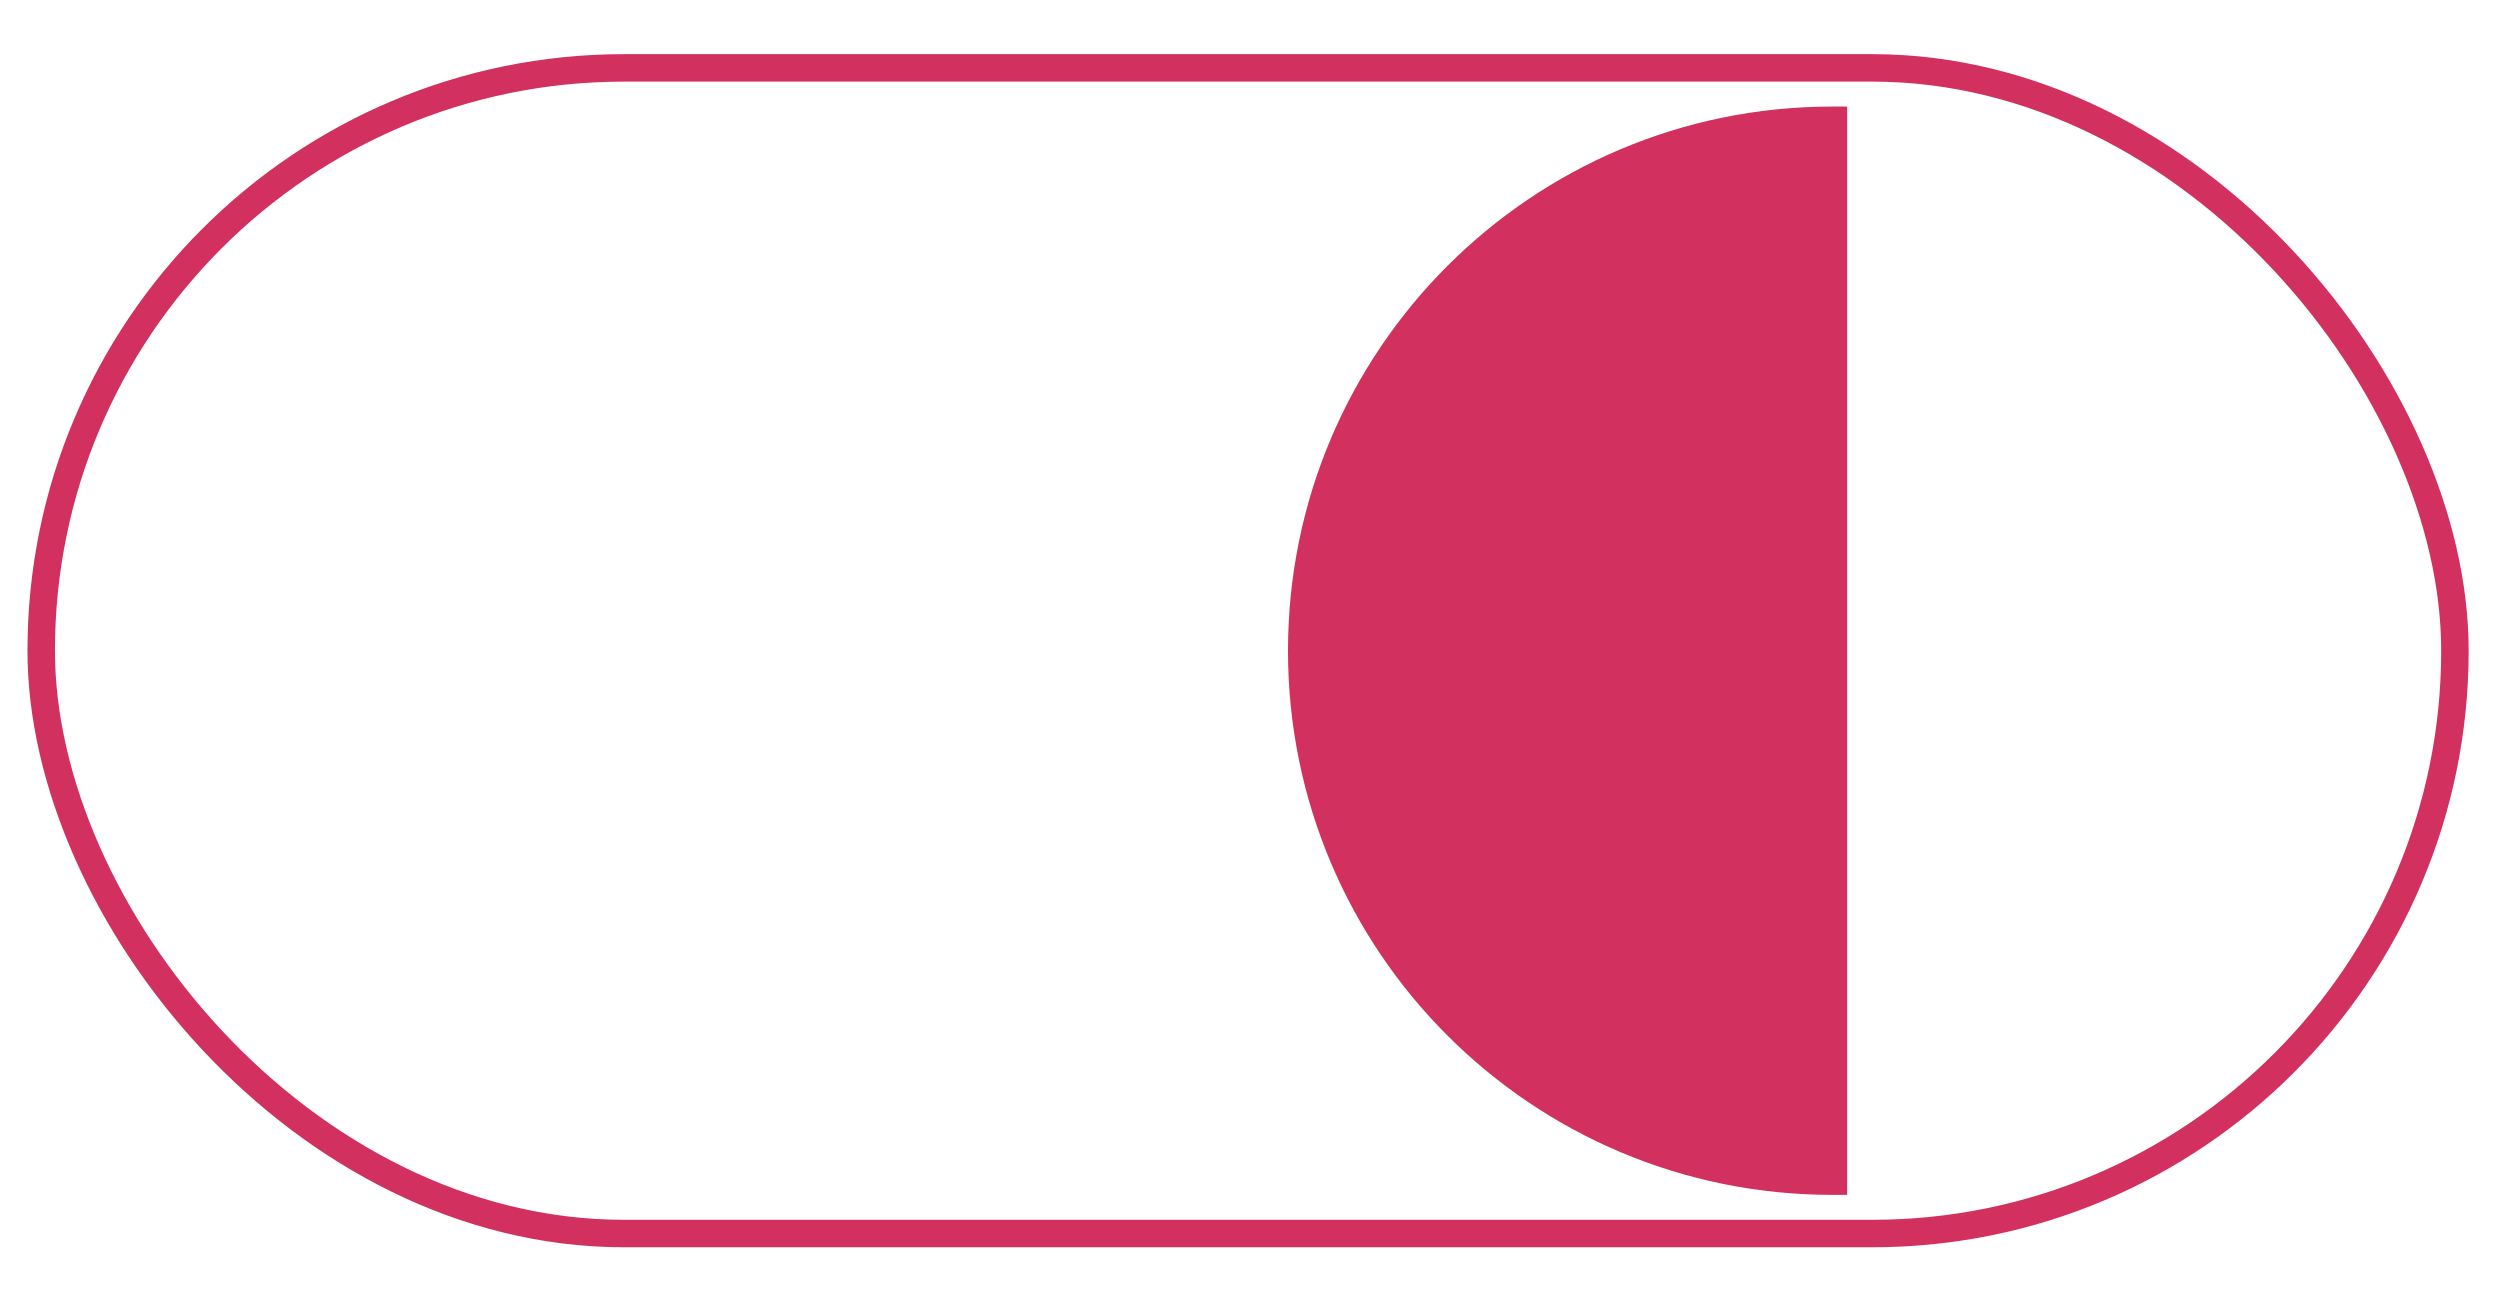 <svg width="91" height="47" viewBox="0 0 91 47" fill="none" xmlns="http://www.w3.org/2000/svg">
<rect x="89.359" y="44.901" width="87.859" height="42.43" rx="21.215" transform="rotate(180 89.359 44.901)" stroke="#D2305E" strokeWidth="3"/>
<path fillRule="evenodd" clipRule="evenodd" d="M66.691 3.879C55.751 3.879 46.883 12.747 46.883 23.686C46.883 34.625 55.751 43.493 66.691 43.493H67.236V3.879H67.502C67.487 3.879 67.473 3.879 67.458 3.879H66.691Z" fill="#D2305E"/>
</svg>
